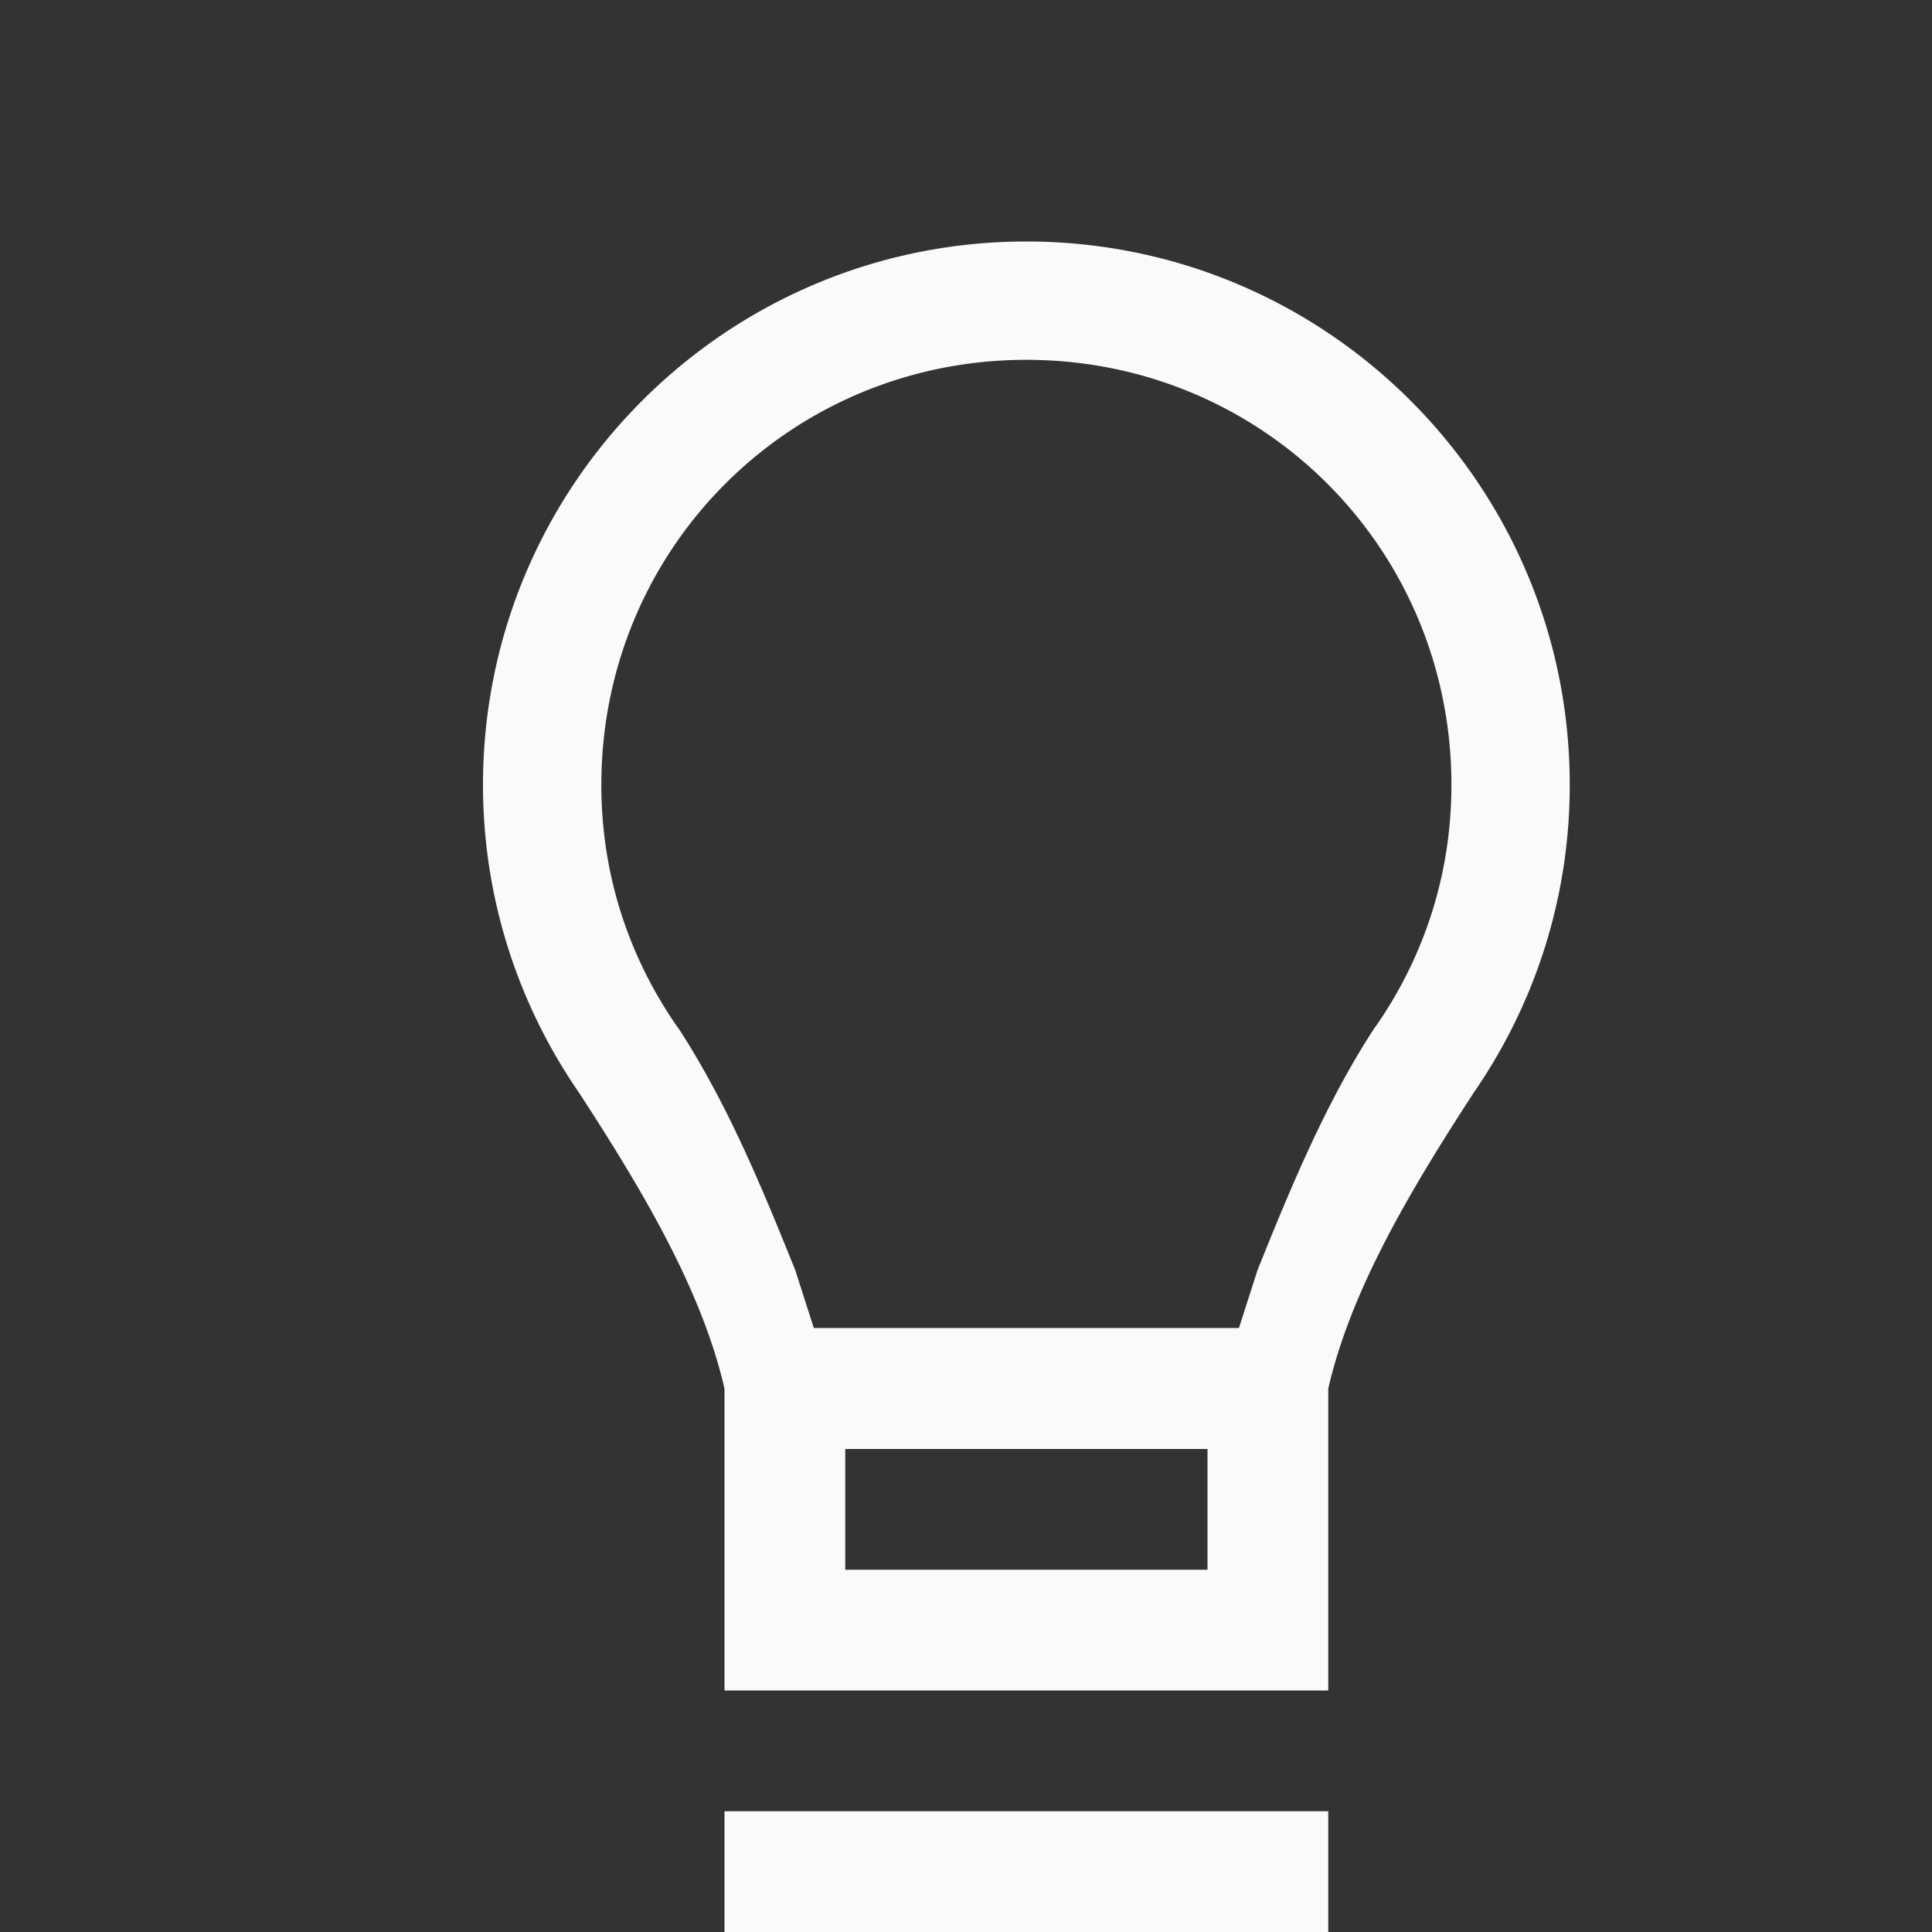 <svg viewBox="0 0 16 16" xmlns="http://www.w3.org/2000/svg"><rect x="0" y="0" width="16" height="16" fill="#333333" stroke="none"/>/&amp;amp;gt;<g fill="#fafafa"><path d="m8.5 2c-2.485 0-4.5 2.015-4.5 4.5 0 .947.295 1.824.795 2.549.54.829 1.02 1.646 1.205 2.451h5c.185-.805.665-1.622 1.205-2.451.5-.725.795-1.601.795-2.549 0-2.485-2.015-4.5-4.5-4.5zm0 .98c1.956 0 3.52 1.564 3.52 3.52 0 .744-.228 1.423-.621 1.992a.98.98 0 0 0 -.016.021c-.403.618-.69 1.312-.969 2.006l-.154.48h-.26-3-.26l-.154-.48c-.279-.694-.566-1.387-.969-2.006a.98.98 0 0 0 -.016-.021c-.393-.57-.621-1.248-.621-1.992-0-1.956 1.564-3.52 3.52-3.52z"/><path d="m6 11v3h5v-3zm1 1h3v1h-3z"/><path d="m6 15h5v1h-5z"/></g></svg>